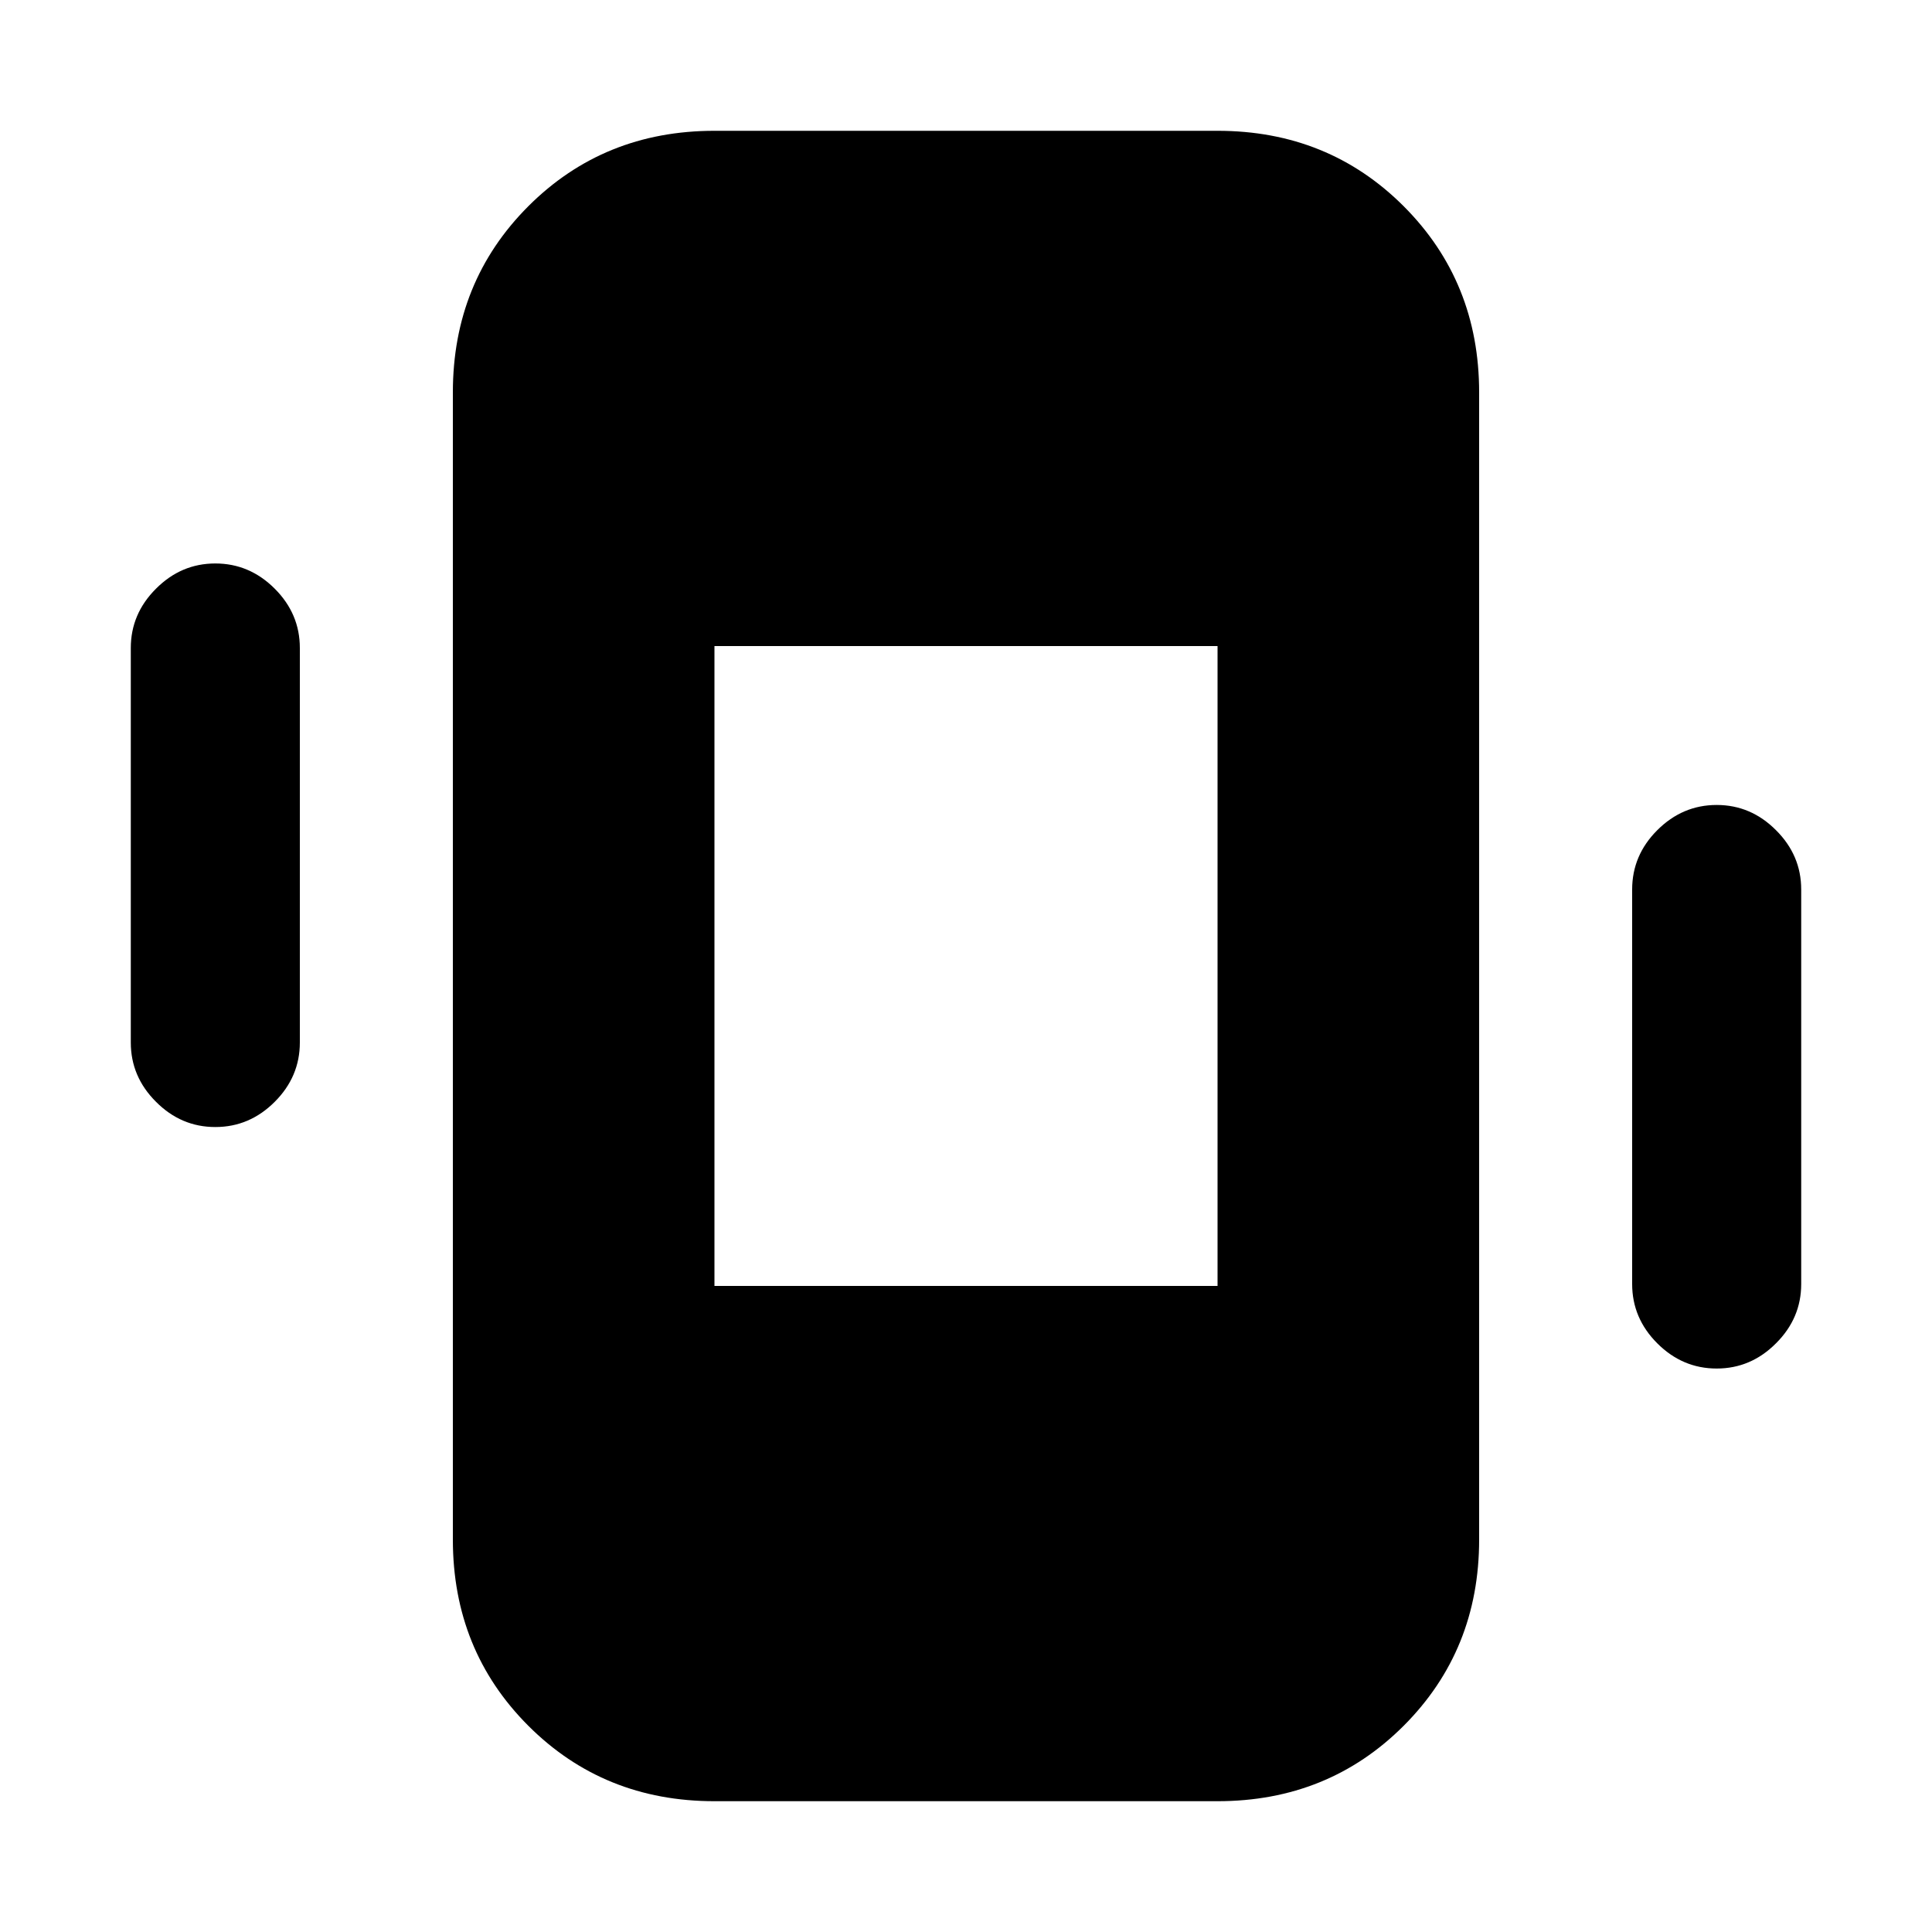 <svg xmlns="http://www.w3.org/2000/svg" height="20" width="20"><path d="M7.396 18.646q-1.146 0-1.927-.781-.781-.782-.781-1.927V4.062q0-1.145.781-1.927.781-.781 1.927-.781h5.208q1.146 0 1.927.781.781.782.781 1.927v11.876q0 1.145-.781 1.927-.781.781-1.927.781Zm0-5.334h5.208V6.688H7.396Zm-5.167-1.645q-.354 0-.614-.261-.261-.26-.261-.614V6.708q0-.354.261-.614.26-.261.614-.261t.615.261q.26.26.26.614v4.084q0 .354-.26.614-.261.261-.615.261Zm15.542 2.5q-.354 0-.615-.261-.26-.26-.26-.614V9.208q0-.354.26-.614.261-.261.615-.261t.614.261q.261.26.261.614v4.084q0 .354-.261.614-.26.261-.614.261Z"/></svg>